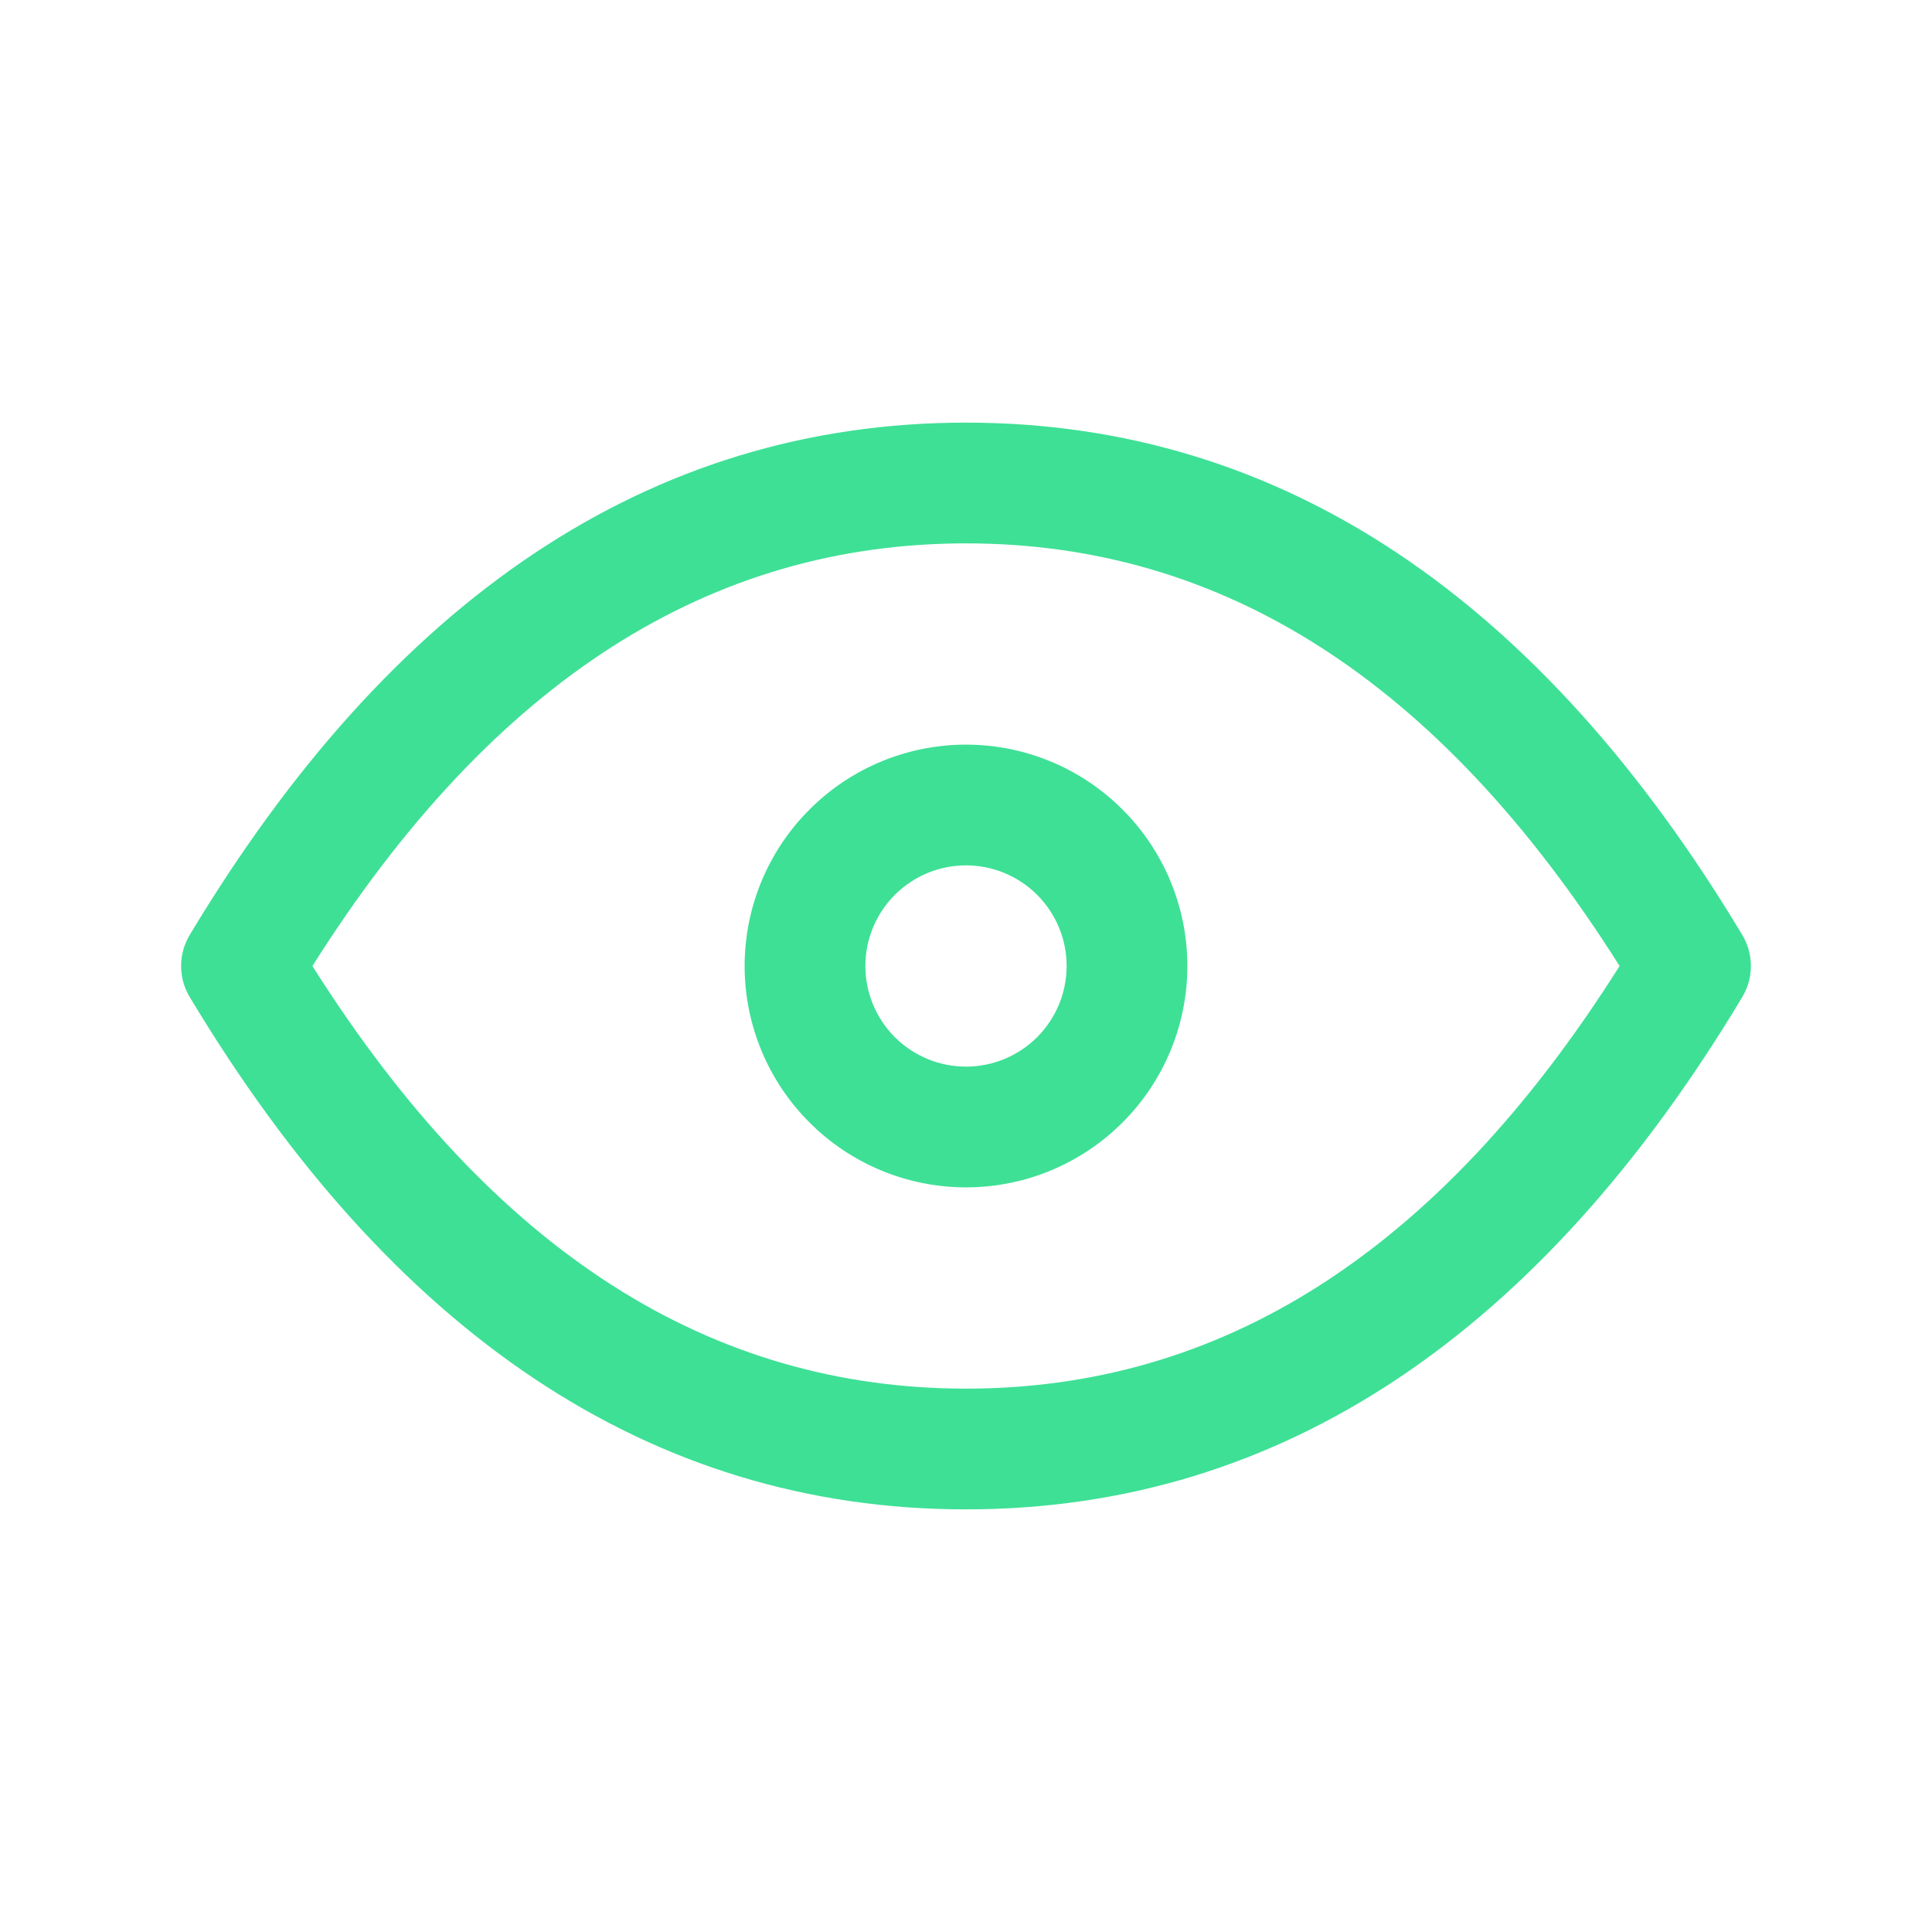 <svg width="24" height="24" viewBox="0 0 24 24" fill="none" xmlns="http://www.w3.org/2000/svg">
<g clip-path="url(#clip0_40000076_18906)">
<path fill-rule="evenodd" clip-rule="evenodd" d="M10.056 10.056C10.571 9.54 11.271 9.25 12 9.25C12.729 9.25 13.429 9.54 13.944 10.056C14.46 10.571 14.75 11.271 14.75 12C14.75 12.729 14.46 13.429 13.944 13.944C13.429 14.46 12.729 14.75 12 14.75C11.271 14.75 10.571 14.46 10.056 13.944C9.54 13.429 9.25 12.729 9.25 12C9.25 11.271 9.54 10.571 10.056 10.056ZM12 10.75C11.668 10.75 11.351 10.882 11.116 11.116C10.882 11.351 10.75 11.668 10.75 12C10.75 12.332 10.882 12.649 11.116 12.884C11.351 13.118 11.668 13.25 12 13.25C12.332 13.25 12.649 13.118 12.884 12.884C13.118 12.649 13.25 12.332 13.25 12C13.25 11.668 13.118 11.351 12.884 11.116C12.649 10.882 12.332 10.75 12 10.75Z" fill="#3EE096"/>
<path fill-rule="evenodd" clip-rule="evenodd" d="M3.881 12C6.144 15.584 8.853 17.25 12 17.25C15.148 17.25 17.856 15.584 20.119 12C17.856 8.416 15.148 6.75 12 6.75C8.853 6.75 6.144 8.416 3.881 12ZM2.357 11.614C4.847 7.465 8.058 5.25 12 5.25C15.942 5.25 19.153 7.465 21.643 11.614C21.786 11.852 21.786 12.148 21.643 12.386C19.153 16.535 15.942 18.75 12 18.75C8.058 18.75 4.847 16.535 2.357 12.386C2.214 12.148 2.214 11.852 2.357 11.614Z" fill="#3EE096"/>
</g>
<defs>
<clipPath id="clip0_40000076_18906">
<rect width="24" height="24" fill="white"/>
</clipPath>
</defs>
</svg>
